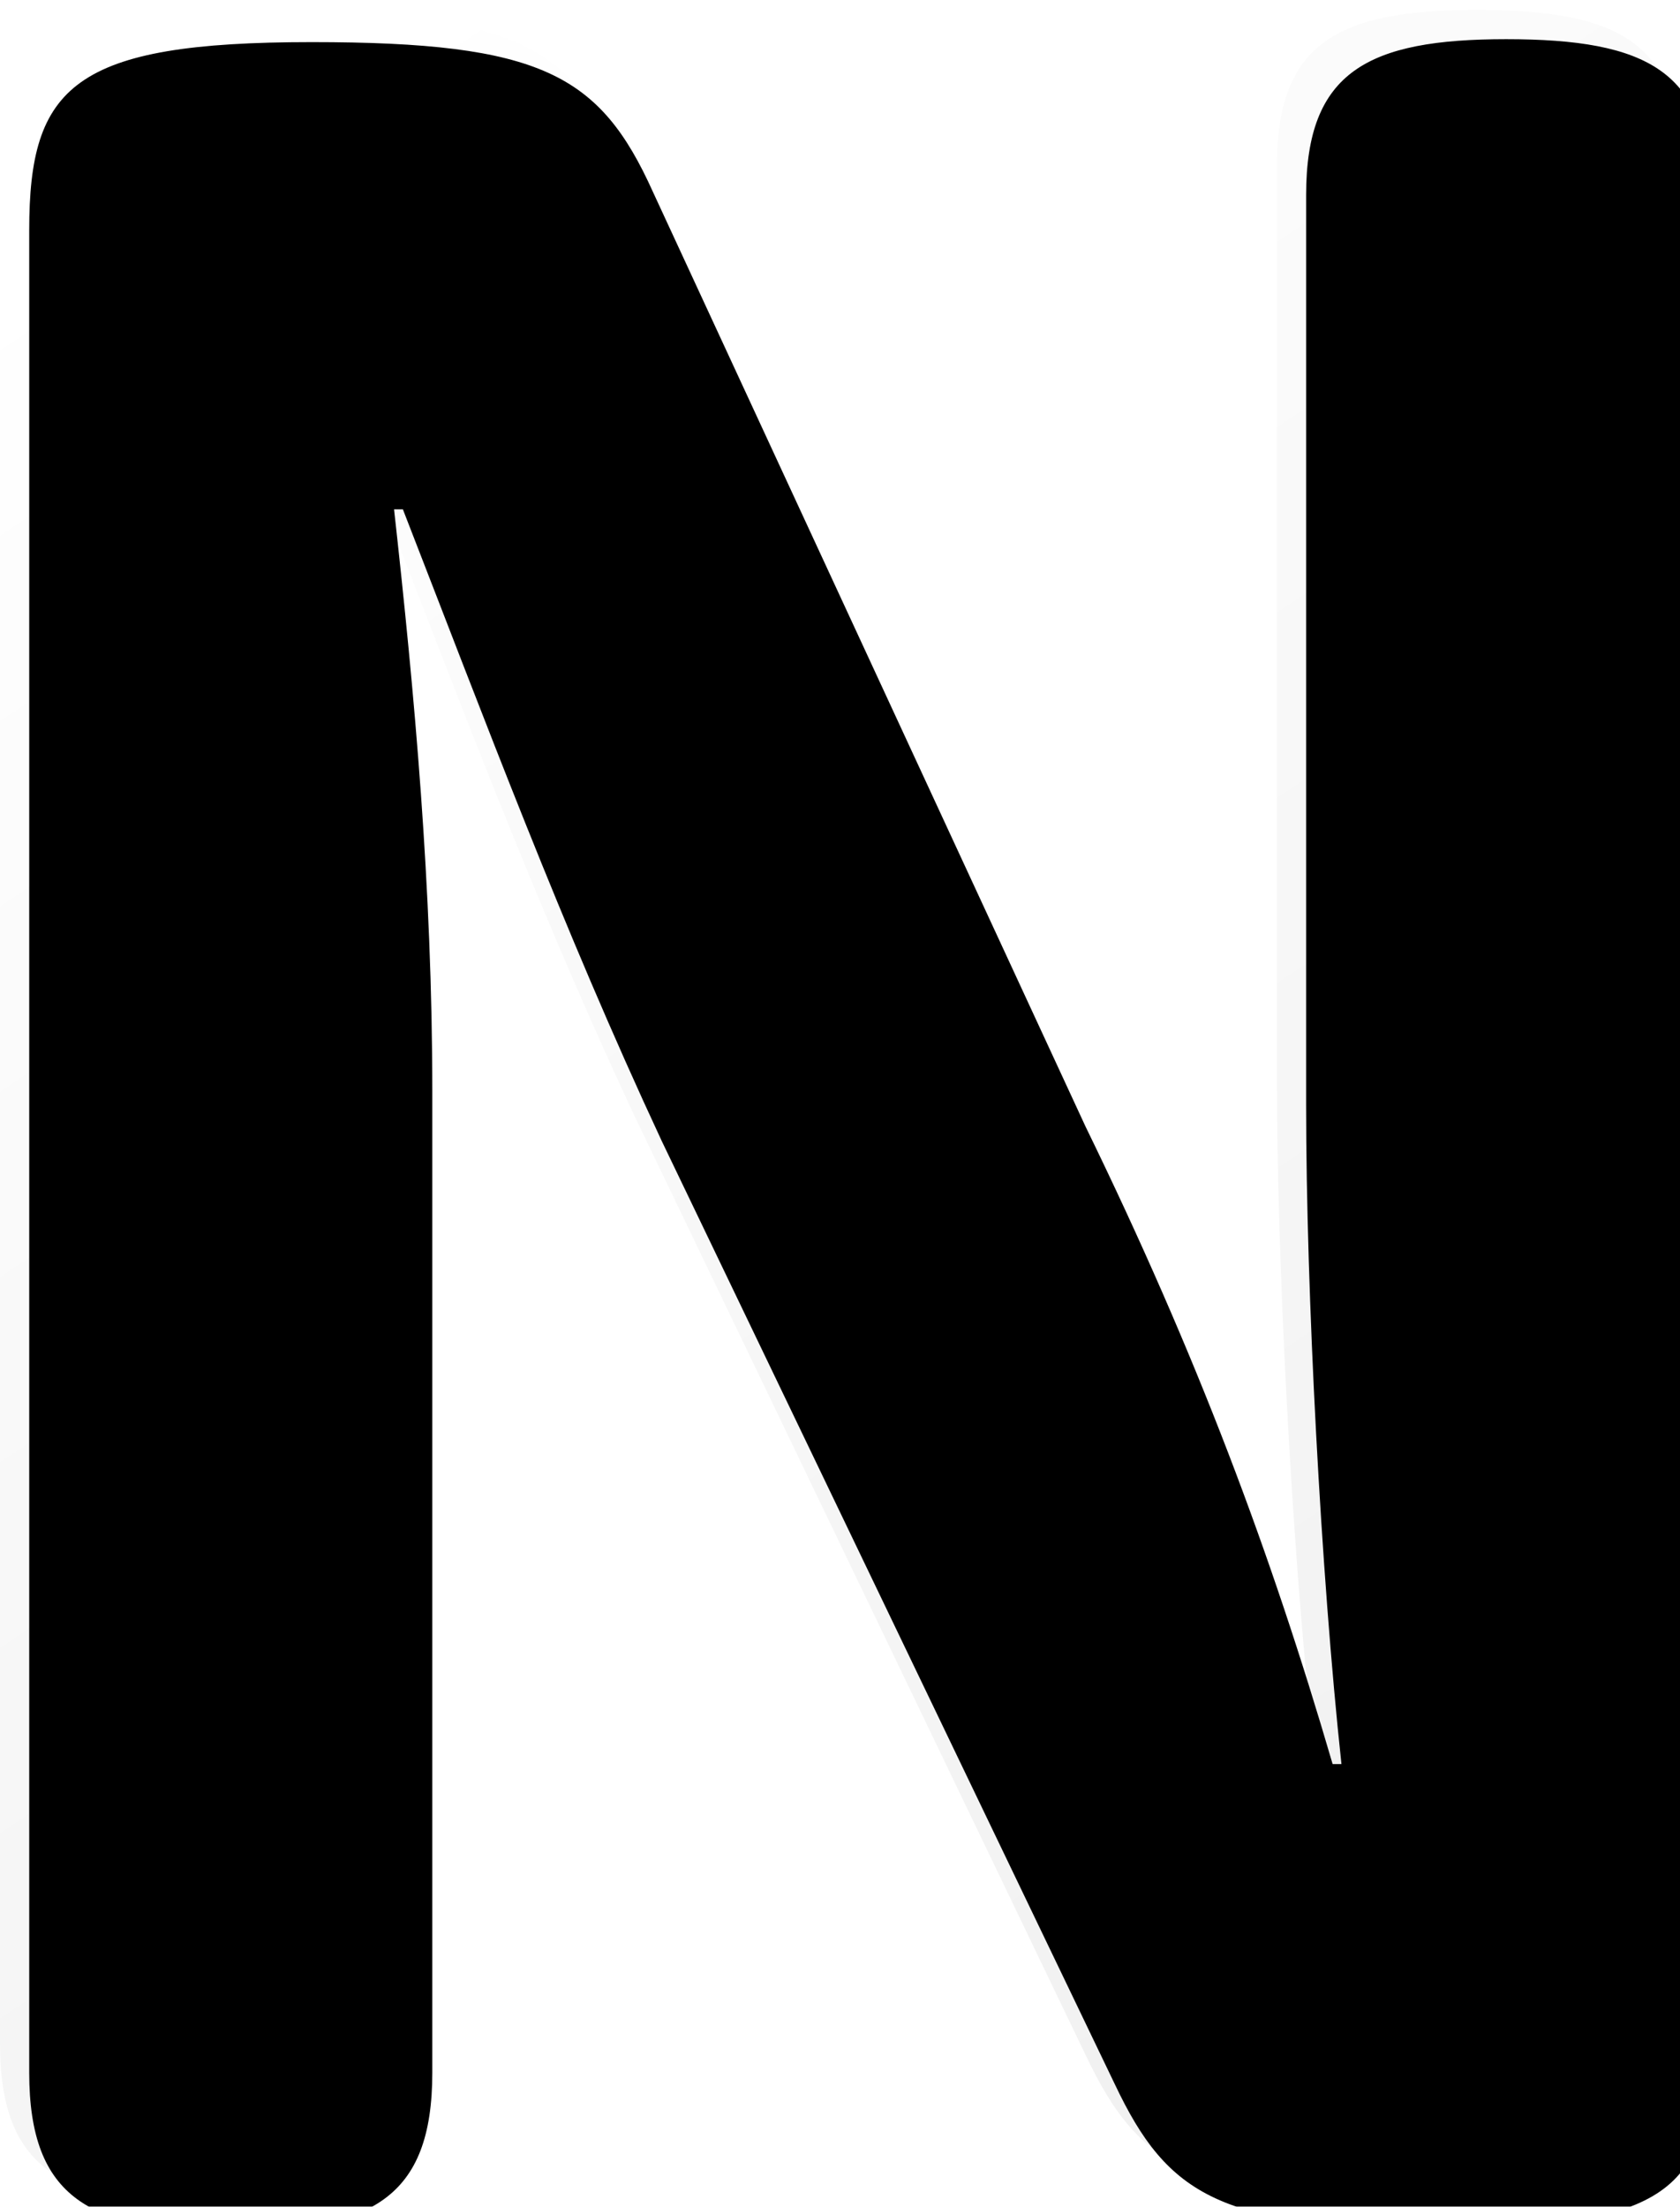 <?xml version="1.0" encoding="UTF-8"?>
<svg width="115px" height="151px" viewBox="0 0 115 151" version="1.1" xmlns="http://www.w3.org/2000/svg" xmlns:xlink="http://www.w3.org/1999/xlink">
    <!-- Generator: Sketch 55 (78076) - https://sketchapp.com -->
    <title>slide1_n</title>
    <desc>Created with Sketch.</desc>
    <defs>
        <linearGradient x1="22.868%" y1="0%" x2="74.049%" y2="100%" id="linearGradient-1">
            <stop stop-color="#FFFFFF" offset="0%"></stop>
            <stop stop-color="#F0F0F0" offset="100%"></stop>
        </linearGradient>
        <path d="M74.317,140.627 L43.301,76.083 C36.454,61.404 31.217,47.329 25.578,32.852 L24.974,32.852 C26.384,45.52 27.592,58.791 27.592,72.665 L27.592,139.823 C27.592,148.469 23.363,150.681 13.695,150.681 C4.229,150.681 0,148.469 0,139.823 L0,13.75 C0,3.898 3.021,0.882 19.335,0.882 C35.044,0.882 39.072,3.093 42.697,11.136 L72.303,75.077 C79.956,90.761 84.991,104.233 89.221,118.71 L89.825,118.71 C88.415,105.64 87.408,86.337 87.408,73.67 L87.408,11.337 C87.408,2.892 91.637,0.681 101.103,0.681 C110.771,0.681 115,2.892 115,11.337 L115,138.616 C115,147.665 112.18,150.48 96.673,150.48 C81.567,150.48 77.942,148.268 74.317,140.627 Z" id="path-2"></path>
        <filter x="-3.9%" y="-3.0%" width="107.8%" height="106.0%" filterUnits="objectBoundingBox" id="filter-3">
            <feGaussianBlur stdDeviation="3.5" in="SourceAlpha" result="shadowBlurInner1"></feGaussianBlur>
            <feOffset dx="2" dy="2" in="shadowBlurInner1" result="shadowOffsetInner1"></feOffset>
            <feComposite in="shadowOffsetInner1" in2="SourceAlpha" operator="arithmetic" k2="-1" k3="1" result="shadowInnerInner1"></feComposite>
            <feColorMatrix values="0 0 0 0 0   0 0 0 0 0   0 0 0 0 0  0 0 0 0.7 0" type="matrix" in="shadowInnerInner1"></feColorMatrix>
        </filter>
    </defs>
    <g id="eBucks-Opt-1-Shapes" stroke="none" stroke-width="1" fill="none" fill-rule="evenodd">
        <g id="slide1_n" fill-rule="nonzero">
            <use fill="url(#linearGradient-1)" xlink:href="#path-2"></use>
            <use fill="black" fill-opacity="1" filter="url(#filter-3)" xlink:href="#path-2"></use>
        </g>
    </g>
</svg>